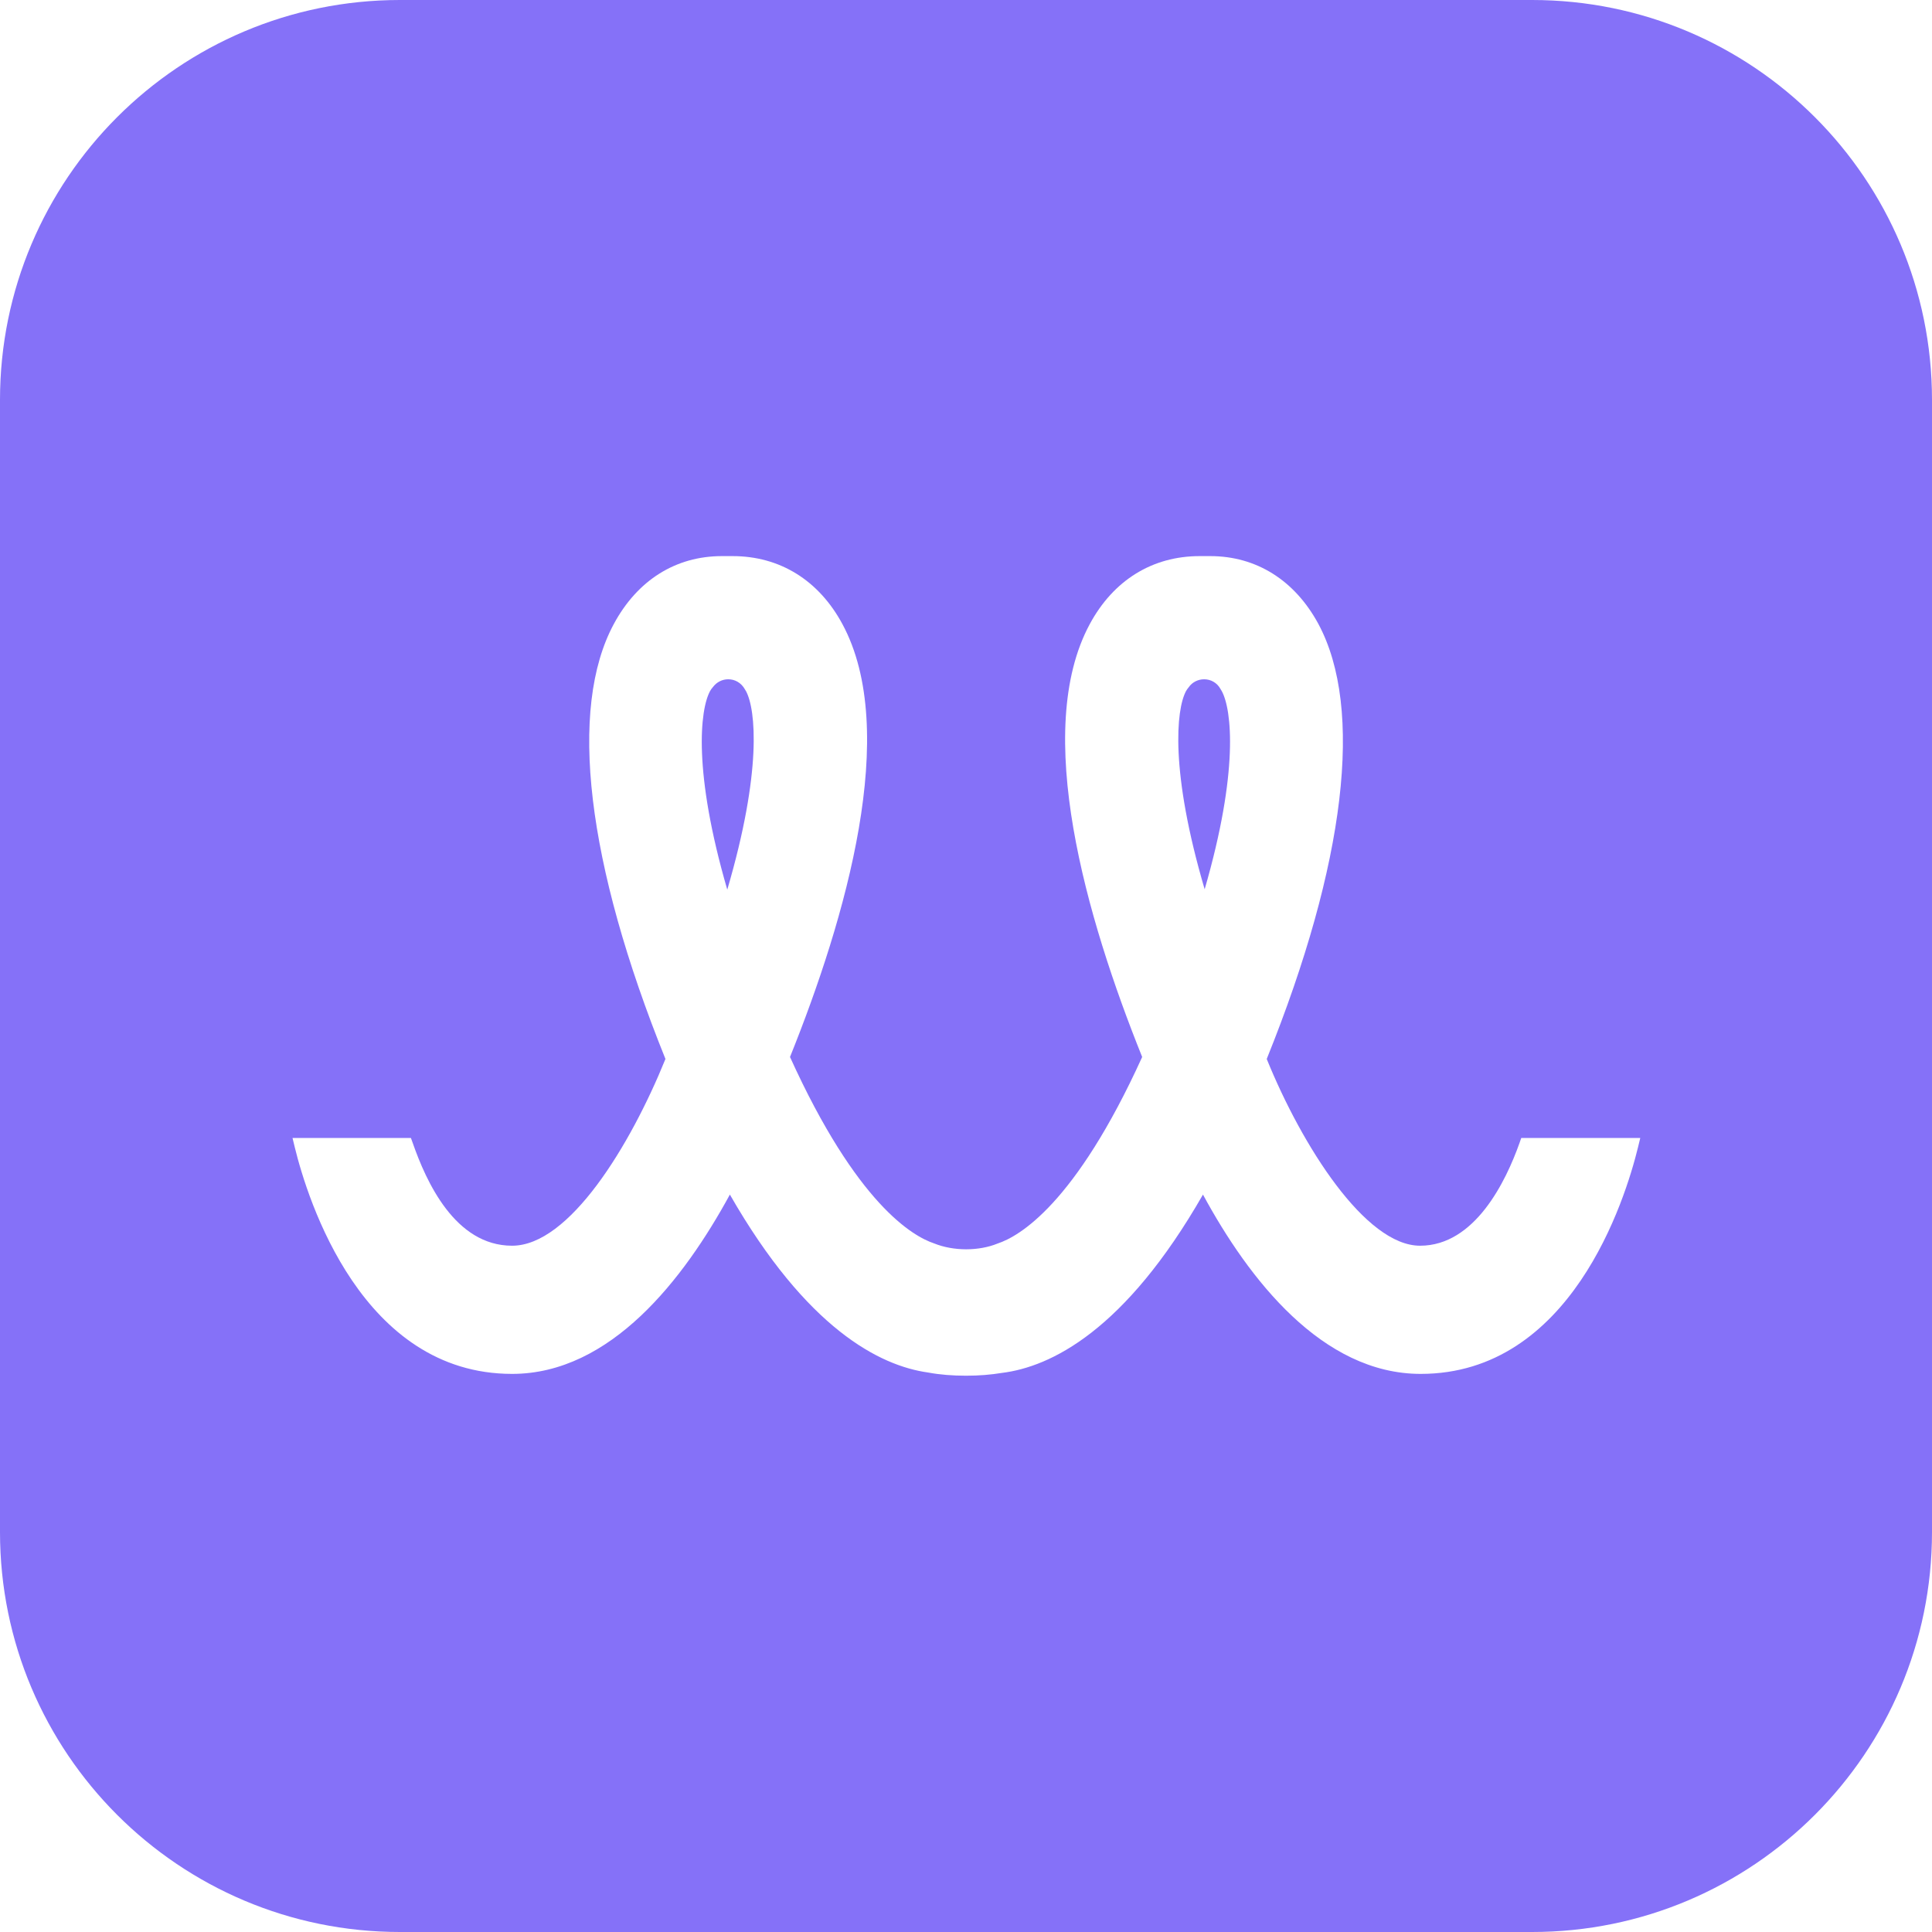 <svg width="32" height="32" viewBox="0 0 32 32" fill="none" xmlns="http://www.w3.org/2000/svg">
<path fill-rule="evenodd" clip-rule="evenodd" d="M6.624 0H25.376C29.034 0 32 2.966 32 6.624V25.376C32 29.034 29.034 32 25.376 32H6.624C2.966 32 0 29.034 0 25.376V6.624C0 2.966 2.966 0 6.624 0ZM25.168 18.931L25.197 18.848H25.207H27.168L27.131 19.001C26.916 19.882 26.015 22.756 23.531 22.756C21.899 22.756 20.683 21.186 19.925 19.786C18.633 22.041 17.404 22.64 16.593 22.74C16.407 22.77 16.219 22.786 16 22.786C15.781 22.786 15.569 22.77 15.371 22.733C14.573 22.621 13.364 22.011 12.089 19.786C11.327 21.186 10.115 22.756 8.482 22.756C5.998 22.756 5.097 19.882 4.882 19.001L4.845 18.848H6.806L6.836 18.931C7.058 19.567 7.535 20.633 8.482 20.633C9.429 20.633 10.439 18.977 11.022 17.54C9.714 14.298 9.409 11.738 10.168 10.333C10.559 9.608 11.194 9.211 11.956 9.211H12.135C12.917 9.211 13.562 9.611 13.953 10.337C14.907 12.105 14.013 15.202 13.085 17.507C14.192 19.948 15.122 20.478 15.47 20.594C15.795 20.726 16.215 20.723 16.523 20.597C16.881 20.478 17.808 19.948 18.918 17.507C17.991 15.202 17.096 12.105 18.05 10.337C18.441 9.611 19.087 9.211 19.868 9.211H20.047C20.809 9.211 21.445 9.611 21.836 10.333C22.591 11.738 22.289 14.298 20.981 17.54C21.564 18.977 22.614 20.633 23.521 20.633C24.429 20.633 24.942 19.567 25.168 18.931ZM19.953 14.729C20.517 12.785 20.405 11.757 20.236 11.446L20.216 11.413C20.16 11.31 20.057 11.251 19.945 11.251C19.842 11.251 19.746 11.3 19.689 11.383C19.666 11.41 19.656 11.426 19.643 11.449C19.481 11.754 19.378 12.775 19.953 14.729ZM11.761 11.446C11.592 11.757 11.479 12.787 12.046 14.735C12.622 12.774 12.519 11.754 12.357 11.449C12.354 11.444 12.35 11.439 12.347 11.433C12.344 11.427 12.34 11.421 12.337 11.416C12.277 11.31 12.175 11.251 12.062 11.251C11.963 11.251 11.873 11.297 11.814 11.373C11.787 11.403 11.774 11.423 11.761 11.446Z" fill="#8571F8"/>
</svg>
